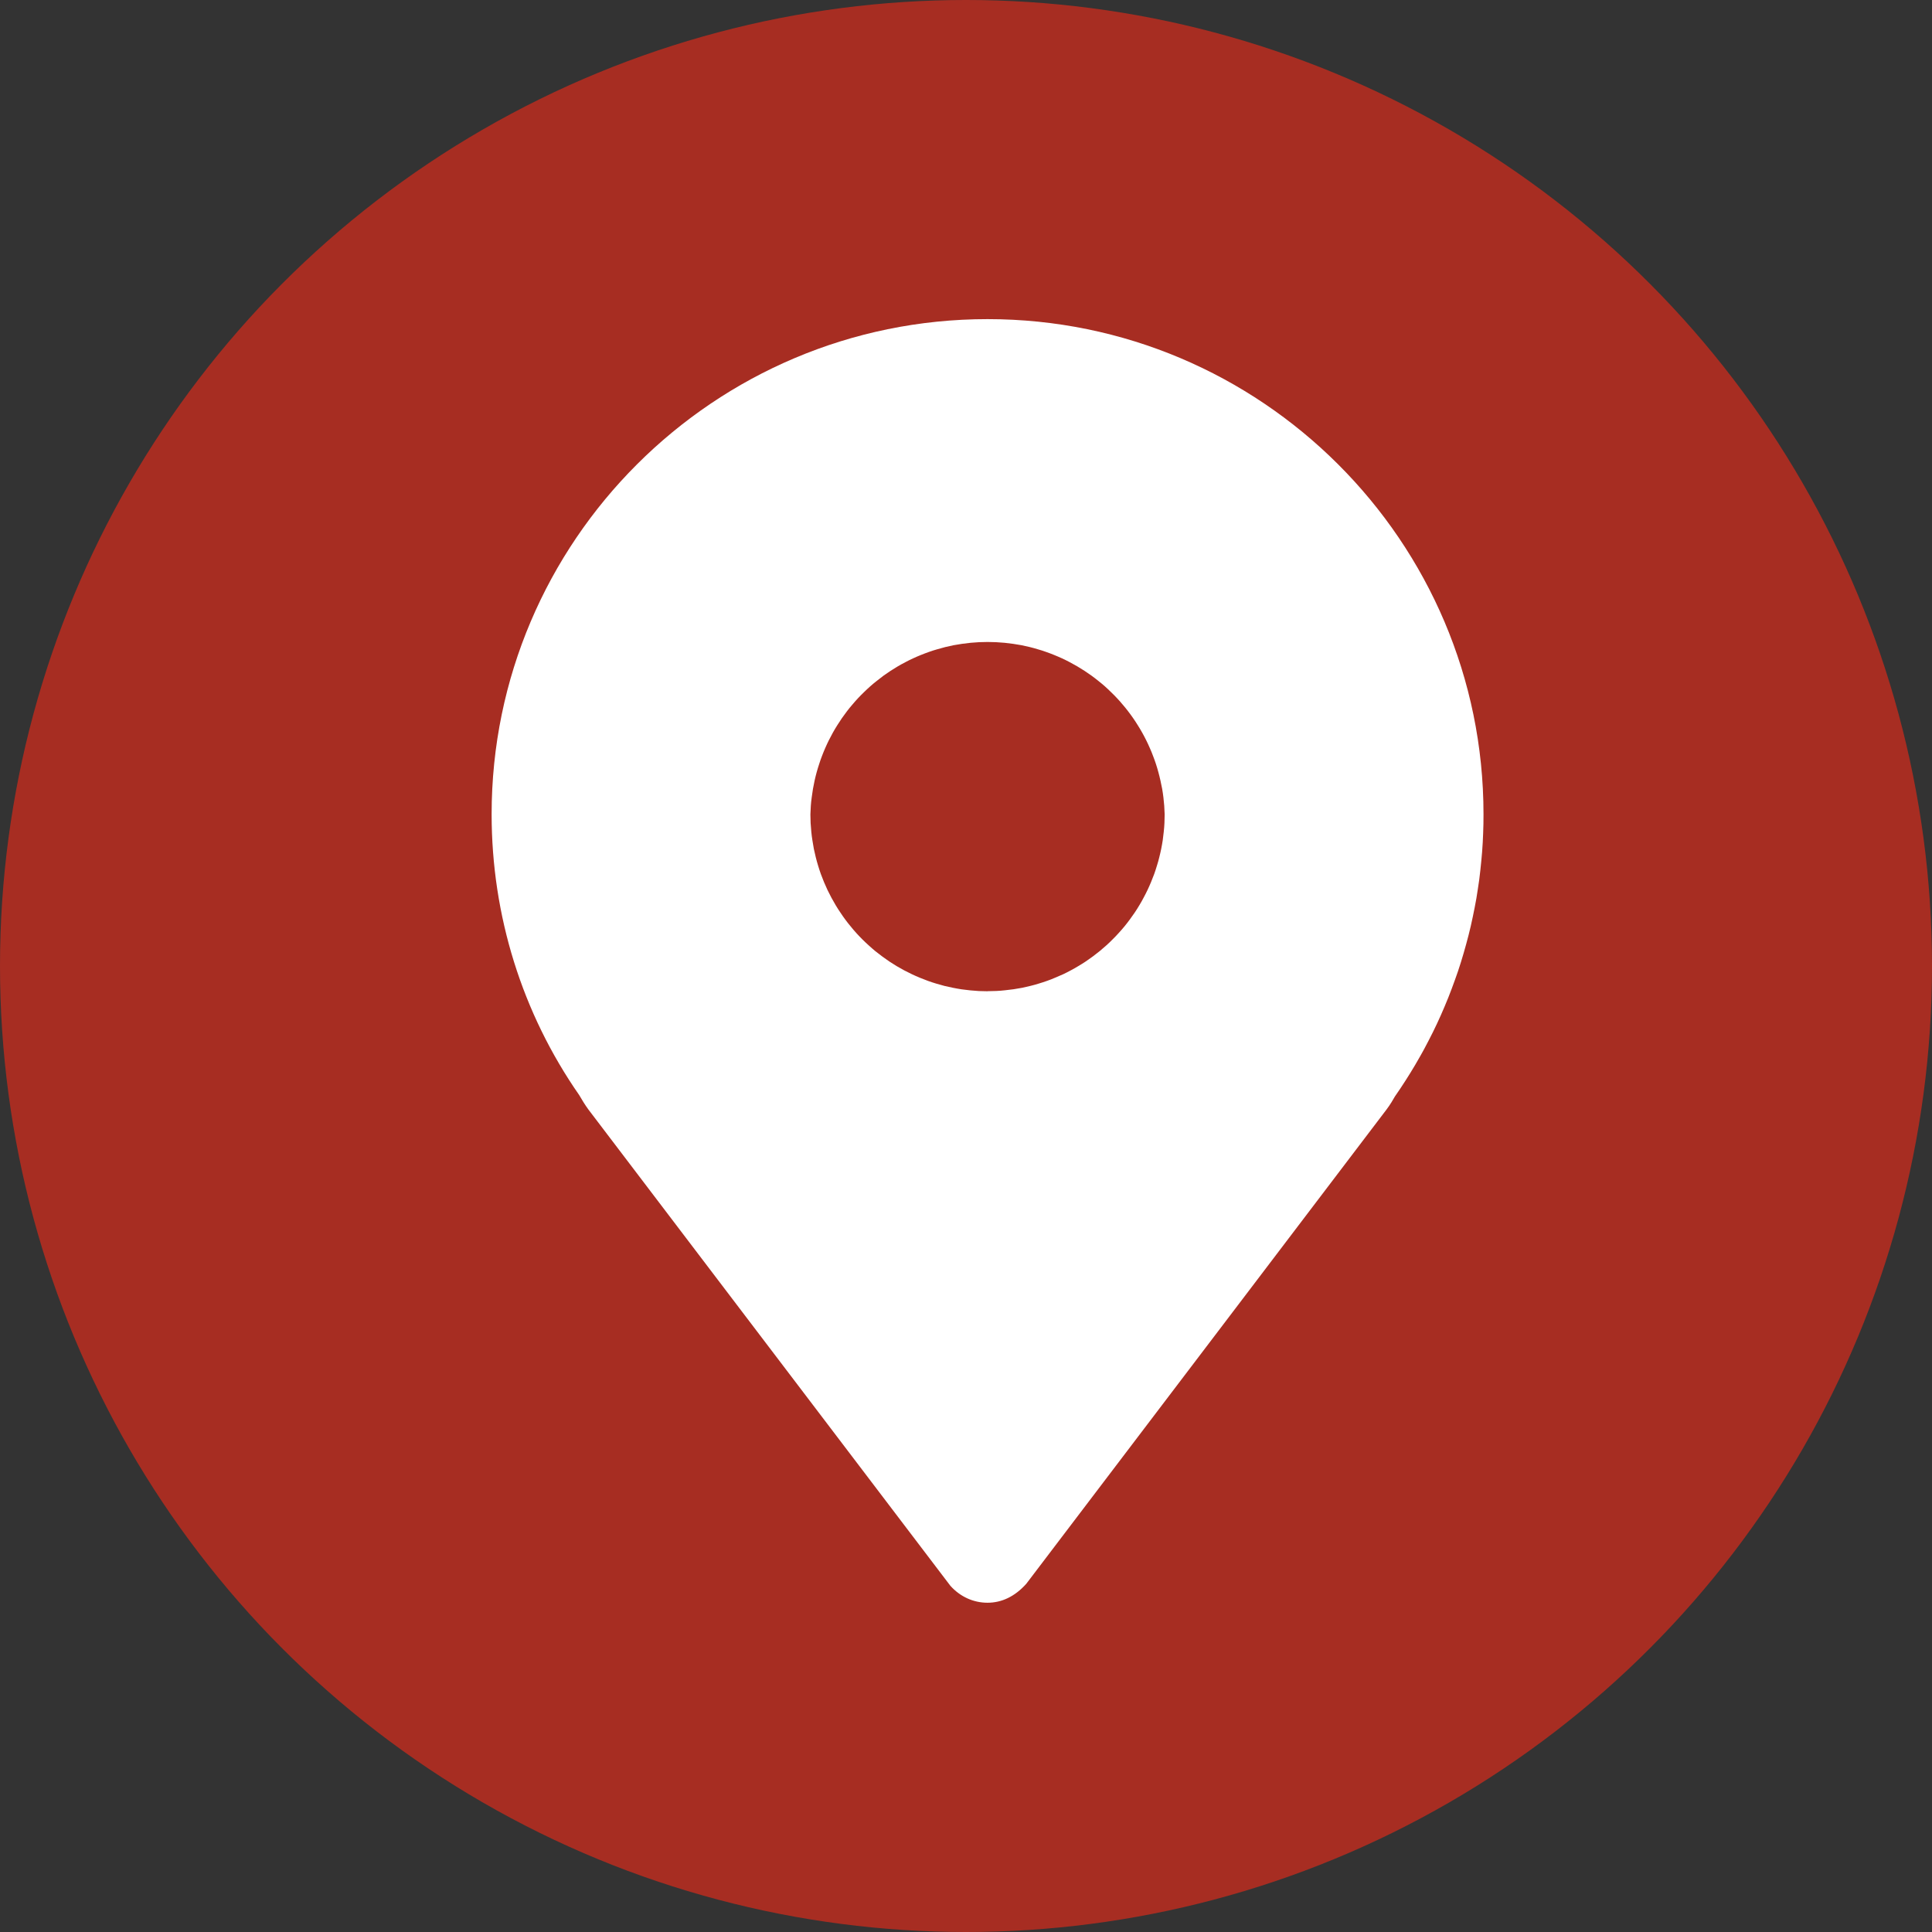 <svg xmlns="http://www.w3.org/2000/svg" xmlns:xlink="http://www.w3.org/1999/xlink" width="28" height="28" viewBox="0 0 28 28" fill="none">
<rect x="0" y="0" width="28" height="28" fill="#333333" stroke="none"/>
<circle cx="14" cy="14" r="14"   fill="#A72D22" >
</circle>
<path d="M14.312 4.625C10.349 4.625 7.125 7.844 7.125 11.8C7.125 13.269 7.567 14.682 8.395 15.872C8.436 15.943 8.478 16.012 8.527 16.079L13.774 22.983C13.916 23.141 14.107 23.228 14.312 23.228C14.515 23.228 14.707 23.14 14.874 22.953L20.096 16.078C20.148 16.009 20.192 15.934 20.216 15.891C20.242 15.853 20.267 15.816 20.293 15.778C20.318 15.741 20.343 15.703 20.367 15.665C20.392 15.626 20.416 15.588 20.44 15.549C20.463 15.511 20.487 15.472 20.51 15.433C20.533 15.394 20.556 15.354 20.578 15.315C20.601 15.276 20.622 15.236 20.644 15.196C20.666 15.156 20.687 15.116 20.707 15.076C20.728 15.035 20.749 14.995 20.769 14.954C20.789 14.913 20.808 14.872 20.828 14.831C20.847 14.79 20.866 14.749 20.884 14.708C20.902 14.666 20.921 14.624 20.938 14.583C20.956 14.541 20.973 14.499 20.99 14.457C21.007 14.415 21.023 14.372 21.039 14.33C21.055 14.288 21.071 14.245 21.086 14.202C21.102 14.159 21.116 14.117 21.131 14.074C21.145 14.031 21.159 13.988 21.173 13.944C21.186 13.901 21.2 13.857 21.212 13.814C21.225 13.77 21.237 13.727 21.249 13.683C21.261 13.639 21.273 13.595 21.284 13.551C21.295 13.507 21.306 13.463 21.316 13.419C21.326 13.375 21.336 13.331 21.345 13.286C21.355 13.242 21.364 13.197 21.372 13.153C21.381 13.108 21.389 13.064 21.397 13.019C21.404 12.974 21.412 12.93 21.418 12.885C21.425 12.84 21.432 12.795 21.438 12.75C21.444 12.705 21.449 12.66 21.454 12.615C21.459 12.57 21.464 12.525 21.468 12.479C21.473 12.434 21.477 12.389 21.48 12.344C21.483 12.299 21.486 12.253 21.489 12.208C21.491 12.163 21.494 12.117 21.495 12.072C21.497 12.027 21.498 11.981 21.499 11.936C21.5 11.891 21.5 11.845 21.5 11.8C21.5 7.844 18.276 4.625 14.312 4.625ZM14.312 14.366C14.271 14.366 14.229 14.364 14.187 14.363C14.145 14.36 14.103 14.357 14.061 14.353C14.019 14.349 13.978 14.344 13.936 14.338C13.895 14.332 13.853 14.324 13.812 14.316C13.771 14.308 13.73 14.299 13.689 14.289C13.649 14.278 13.608 14.267 13.568 14.255C13.528 14.243 13.488 14.23 13.449 14.216C13.409 14.201 13.37 14.186 13.331 14.17C13.292 14.154 13.254 14.137 13.216 14.119C13.178 14.101 13.141 14.082 13.104 14.063C13.067 14.043 13.03 14.022 12.994 14.001C12.958 13.979 12.923 13.957 12.888 13.934C12.853 13.91 12.819 13.886 12.785 13.861C12.751 13.836 12.718 13.81 12.685 13.784C12.653 13.757 12.621 13.73 12.59 13.701C12.559 13.673 12.529 13.645 12.499 13.615C12.469 13.585 12.44 13.555 12.412 13.524C12.384 13.493 12.356 13.461 12.33 13.428C12.303 13.396 12.277 13.363 12.252 13.329C12.227 13.296 12.203 13.261 12.18 13.226C12.156 13.192 12.134 13.156 12.112 13.12C12.091 13.084 12.07 13.048 12.05 13.011C12.03 12.974 12.011 12.936 11.993 12.899C11.975 12.861 11.958 12.822 11.942 12.784C11.926 12.745 11.911 12.706 11.896 12.666C11.882 12.627 11.869 12.587 11.857 12.547C11.845 12.507 11.833 12.466 11.823 12.425C11.813 12.385 11.804 12.344 11.795 12.303C11.787 12.261 11.78 12.22 11.774 12.179C11.767 12.137 11.762 12.096 11.758 12.054C11.754 12.012 11.751 11.97 11.748 11.928C11.746 11.886 11.745 11.845 11.745 11.803C11.746 11.761 11.748 11.72 11.751 11.679C11.754 11.638 11.758 11.597 11.764 11.556C11.769 11.514 11.775 11.474 11.782 11.433C11.789 11.392 11.797 11.352 11.806 11.312C11.815 11.271 11.825 11.231 11.836 11.191C11.847 11.151 11.859 11.112 11.872 11.073C11.884 11.033 11.898 10.995 11.913 10.956C11.928 10.917 11.943 10.879 11.96 10.841C11.976 10.803 11.994 10.766 12.012 10.729C12.031 10.692 12.05 10.655 12.07 10.619C12.09 10.583 12.111 10.548 12.133 10.513C12.155 10.478 12.178 10.443 12.201 10.409C12.225 10.375 12.249 10.342 12.274 10.309C12.299 10.276 12.325 10.244 12.352 10.213C12.379 10.181 12.406 10.15 12.434 10.12C12.463 10.09 12.491 10.06 12.521 10.032C12.55 10.003 12.581 9.975 12.612 9.947C12.643 9.92 12.674 9.893 12.707 9.868C12.739 9.842 12.772 9.817 12.805 9.792C12.838 9.768 12.873 9.745 12.907 9.722C12.942 9.7 12.977 9.678 13.012 9.657C13.048 9.636 13.084 9.616 13.121 9.597C13.157 9.578 13.194 9.559 13.232 9.542C13.269 9.525 13.307 9.508 13.345 9.493C13.384 9.477 13.422 9.463 13.461 9.449C13.5 9.435 13.54 9.422 13.579 9.411C13.619 9.399 13.659 9.388 13.699 9.378C13.739 9.368 13.779 9.359 13.82 9.351C13.86 9.344 13.901 9.337 13.942 9.331C13.983 9.325 14.024 9.32 14.065 9.316C14.106 9.312 14.147 9.309 14.188 9.307C14.23 9.305 14.271 9.304 14.312 9.304C14.354 9.304 14.395 9.305 14.436 9.307C14.477 9.309 14.518 9.312 14.56 9.316C14.601 9.32 14.642 9.325 14.683 9.331C14.723 9.337 14.764 9.344 14.805 9.351C14.845 9.359 14.886 9.368 14.926 9.378C14.966 9.388 15.006 9.399 15.045 9.411C15.085 9.422 15.124 9.435 15.163 9.449C15.202 9.463 15.241 9.477 15.279 9.493C15.317 9.508 15.355 9.525 15.393 9.542C15.43 9.559 15.467 9.578 15.504 9.597C15.54 9.616 15.576 9.636 15.612 9.657C15.648 9.678 15.683 9.7 15.717 9.722C15.752 9.745 15.786 9.768 15.819 9.792C15.853 9.817 15.886 9.842 15.918 9.868C15.95 9.893 15.982 9.92 16.013 9.947C16.044 9.975 16.074 10.003 16.103 10.032C16.133 10.06 16.162 10.09 16.19 10.12C16.218 10.15 16.246 10.181 16.272 10.213C16.299 10.244 16.325 10.276 16.35 10.309C16.375 10.342 16.4 10.375 16.423 10.409C16.447 10.443 16.469 10.478 16.491 10.513C16.513 10.548 16.534 10.583 16.554 10.619C16.574 10.655 16.594 10.692 16.612 10.729C16.63 10.766 16.648 10.803 16.664 10.841C16.681 10.879 16.697 10.917 16.711 10.956C16.726 10.995 16.74 11.033 16.753 11.073C16.766 11.112 16.777 11.151 16.788 11.191C16.799 11.231 16.809 11.271 16.818 11.312C16.827 11.352 16.835 11.392 16.843 11.433C16.85 11.474 16.856 11.514 16.861 11.556C16.866 11.597 16.87 11.638 16.873 11.679C16.876 11.72 16.878 11.761 16.879 11.803C16.879 11.845 16.878 11.886 16.876 11.928C16.874 11.97 16.871 12.012 16.866 12.054C16.862 12.095 16.857 12.137 16.851 12.179C16.845 12.22 16.837 12.261 16.829 12.303C16.821 12.344 16.811 12.384 16.801 12.425C16.791 12.466 16.78 12.506 16.767 12.546C16.755 12.587 16.742 12.626 16.728 12.666C16.713 12.705 16.698 12.744 16.682 12.783C16.666 12.822 16.649 12.86 16.631 12.898C16.613 12.936 16.594 12.973 16.574 13.01C16.555 13.047 16.534 13.084 16.512 13.12C16.491 13.156 16.468 13.191 16.445 13.226C16.421 13.261 16.397 13.295 16.372 13.329C16.347 13.363 16.321 13.396 16.295 13.428C16.268 13.46 16.241 13.492 16.212 13.523C16.184 13.554 16.155 13.585 16.125 13.614C16.096 13.644 16.065 13.673 16.034 13.701C16.003 13.729 15.971 13.756 15.939 13.783C15.906 13.81 15.873 13.835 15.84 13.86C15.806 13.885 15.772 13.909 15.737 13.933C15.702 13.956 15.666 13.979 15.63 14C15.595 14.022 15.558 14.042 15.521 14.062C15.484 14.082 15.447 14.101 15.409 14.119C15.371 14.136 15.332 14.153 15.293 14.169C15.255 14.186 15.216 14.201 15.176 14.215C15.137 14.229 15.097 14.242 15.057 14.254C15.017 14.267 14.976 14.278 14.935 14.288C14.895 14.298 14.854 14.307 14.813 14.316C14.771 14.324 14.73 14.331 14.689 14.337C14.647 14.343 14.605 14.348 14.564 14.352C14.522 14.357 14.48 14.36 14.438 14.362C14.396 14.364 14.354 14.365 14.312 14.365L14.312 14.366Z"   fill="#FFFFFF" >
</path>
</svg>
